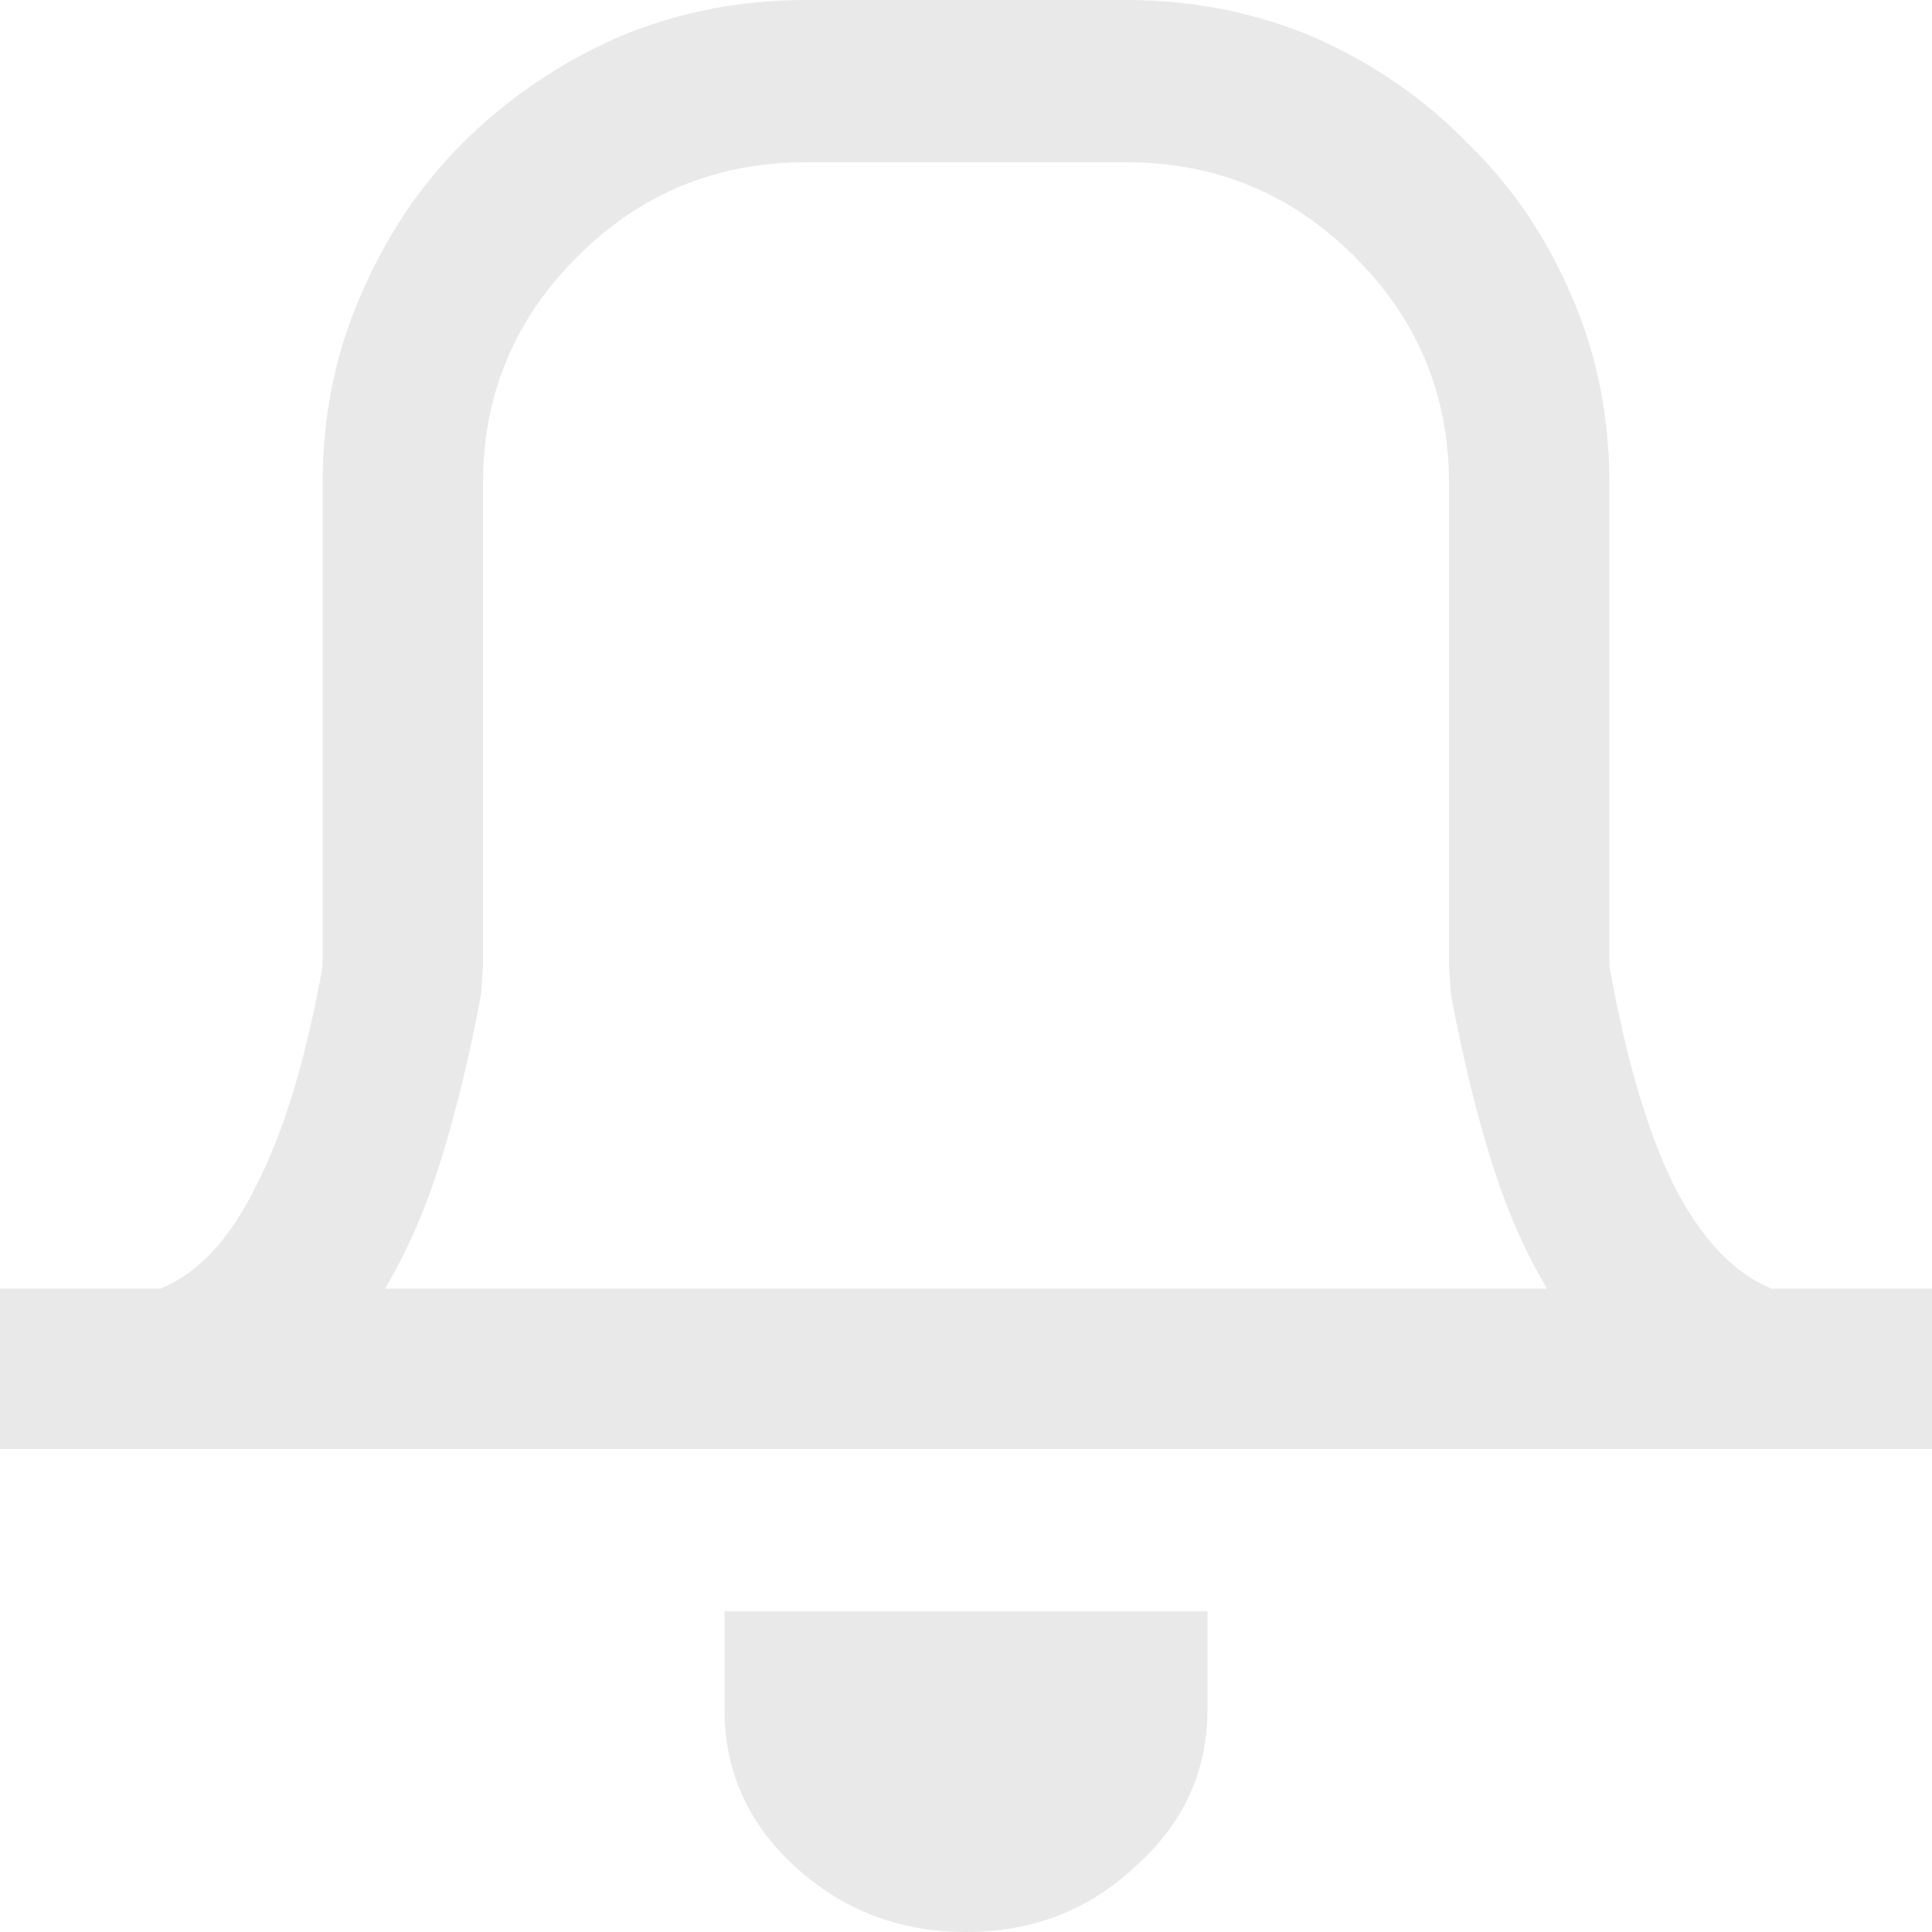 <svg width="12" height="12" viewBox="0 0 12 12" fill="none" xmlns="http://www.w3.org/2000/svg">
<path d="M2.004 6V3C2.004 2.586 2.082 2.199 2.238 1.84C2.395 1.473 2.605 1.156 2.871 0.891C3.145 0.617 3.465 0.398 3.832 0.234C4.199 0.078 4.59 0 5.004 0H6.996C7.41 0 7.801 0.078 8.168 0.234C8.535 0.398 8.852 0.617 9.117 0.891C9.391 1.156 9.605 1.473 9.762 1.84C9.918 2.199 9.996 2.586 9.996 3V6C10.098 6.57 10.23 7.023 10.395 7.359C10.566 7.695 10.77 7.91 11.004 8.004H12V9H0V8.004H0.996C1.23 7.91 1.43 7.695 1.594 7.359C1.766 7.023 1.902 6.57 2.004 6ZM9.609 8.004C9.469 7.77 9.352 7.5 9.258 7.195C9.164 6.891 9.082 6.551 9.012 6.176L9 6V3C9 2.453 8.805 1.984 8.414 1.594C8.023 1.203 7.551 1.008 6.996 1.008H5.004C4.449 1.008 3.977 1.203 3.586 1.594C3.195 1.984 3 2.453 3 3V6L2.988 6.176C2.918 6.551 2.836 6.891 2.742 7.195C2.648 7.5 2.531 7.77 2.391 8.004H9.609ZM6 12C5.586 12 5.23 11.863 4.934 11.59C4.645 11.324 4.5 11 4.5 10.617C4.5 10.531 4.5 10.41 4.5 10.254C4.5 10.09 4.5 10.008 4.5 10.008C4.5 10.008 4.598 10.008 4.793 10.008C4.988 10.008 5.391 10.008 6 10.008C6.609 10.008 7.012 10.008 7.207 10.008C7.402 10.008 7.5 10.008 7.5 10.008C7.5 10.008 7.5 10.051 7.5 10.137C7.5 10.223 7.5 10.383 7.5 10.617C7.5 11 7.352 11.324 7.055 11.59C6.766 11.863 6.414 12 6 12Z" fill="#E9E9E9"/>
</svg>
